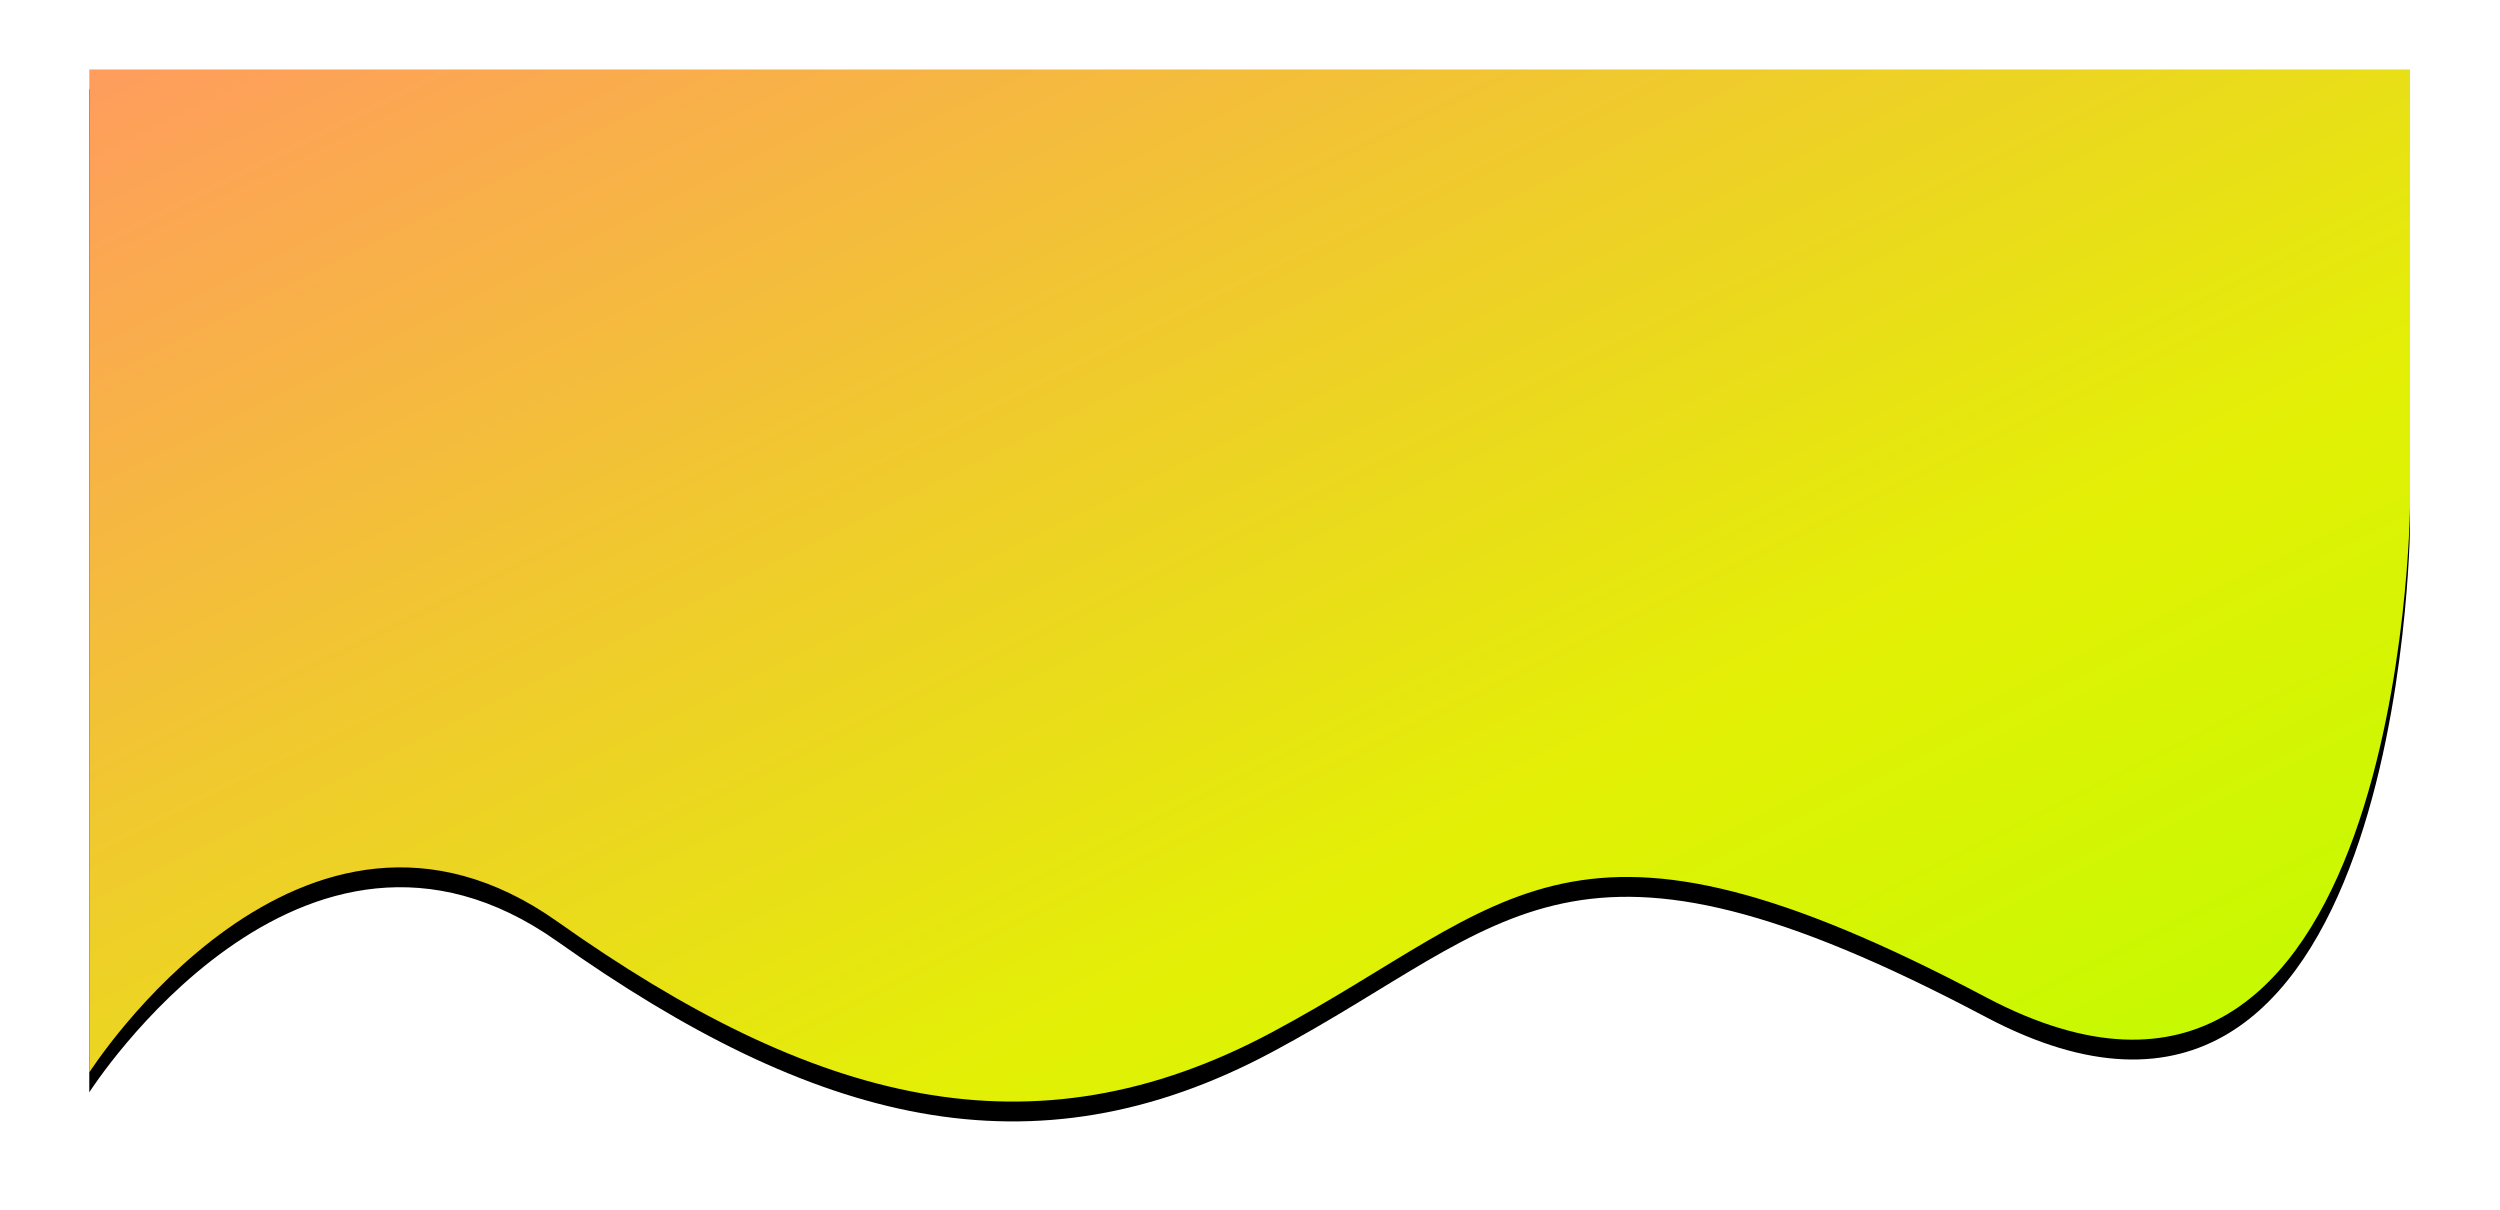 <?xml version="1.0" encoding="UTF-8"?>
<svg width="504px" height="244px" viewBox="0 0 504 244" version="1.1" xmlns="http://www.w3.org/2000/svg" xmlns:xlink="http://www.w3.org/1999/xlink">
    <!-- Generator: Sketch 41.2 (35397) - http://www.bohemiancoding.com/sketch -->
    <title>02-2</title>
    <desc>Created with Sketch.</desc>
    <defs>
        <linearGradient x1="0%" y1="0%" x2="102%" y2="101%" id="linearGradient-1">
            <stop stop-color="#FF9C5E" offset="0%"></stop>
            <stop stop-color="#E3F005" offset="61.948%"></stop>
            <stop stop-color="#B5FF00" offset="100%"></stop>
        </linearGradient>
        <path d="M18,216.209 C18,216.209 60.692,149.208 112.358,185.788 C164.023,222.368 207.954,234.038 256.505,208.068 C305.057,182.099 316.222,156.521 400.328,201.026 C484.433,245.53 485.857,102.299 485.857,102.299 L485.857,14 L18,14 L18,216.209 Z" id="path-2"></path>
        <filter x="-50%" y="-50%" width="200%" height="200%" filterUnits="objectBoundingBox" id="filter-3">
            <feOffset dx="0" dy="4" in="SourceAlpha" result="shadowOffsetOuter1"></feOffset>
            <feGaussianBlur stdDeviation="9" in="shadowOffsetOuter1" result="shadowBlurOuter1"></feGaussianBlur>
            <feColorMatrix values="0 0 0 0 0.671   0 0 0 0 0.673   0 0 0 0 0  0 0 0 0.395 0" type="matrix" in="shadowBlurOuter1"></feColorMatrix>
        </filter>
    </defs>
    <g id="首页" stroke="none" stroke-width="1" fill="none" fill-rule="evenodd">
        <g id="02-2">
            <use fill="black" fill-opacity="1" filter="url(#filter-3)" xlink:href="#path-2"></use>
            <use fill="url(#linearGradient-1)" fill-rule="evenodd" xlink:href="#path-2"></use>
        </g>
    </g>
</svg>